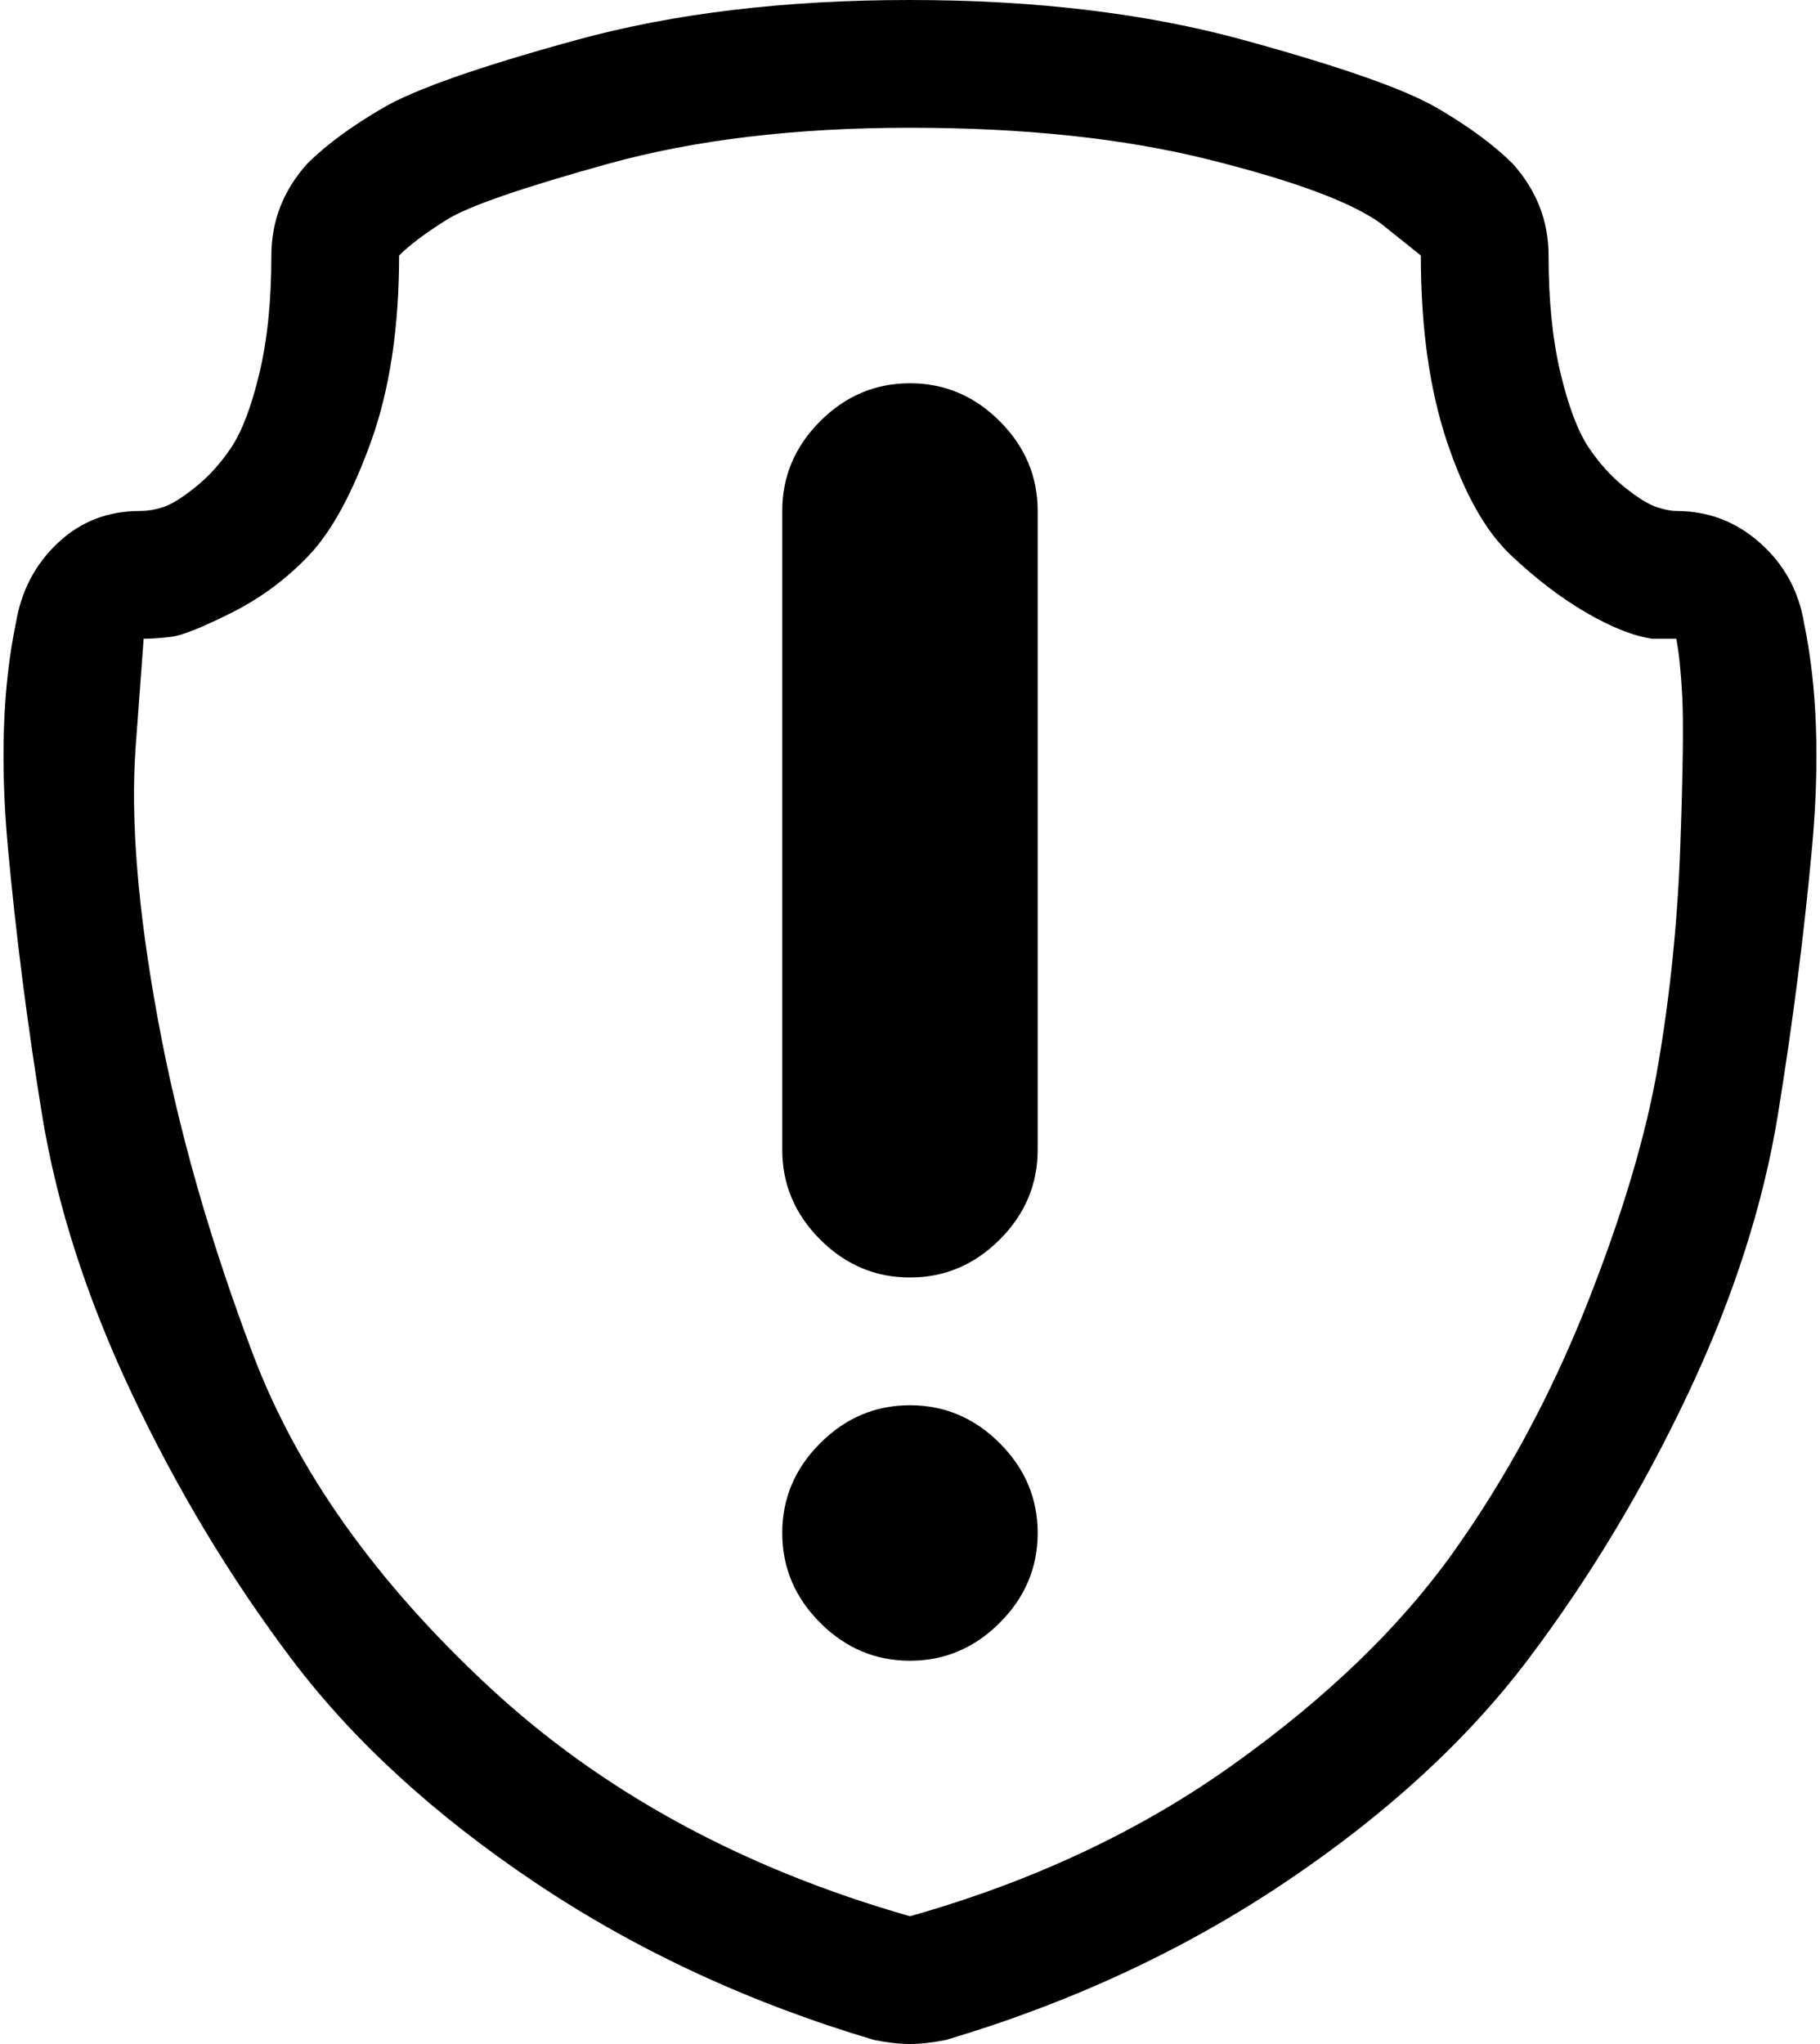 <svg width="26.719" height="30" viewBox="1.641 -58.125 26.719 30" xmlns="http://www.w3.org/2000/svg"><path d="M14.473 -28.184C14.668 -28.145 14.844 -28.125 15 -28.125C15.156 -28.125 15.332 -28.145 15.527 -28.184C17.363 -28.73 19.023 -29.502 20.508 -30.498C21.992 -31.494 23.184 -32.588 24.082 -33.779C24.98 -34.971 25.762 -36.27 26.426 -37.676C27.09 -39.082 27.529 -40.449 27.744 -41.777C27.959 -43.105 28.125 -44.404 28.242 -45.674C28.359 -46.943 28.32 -48.047 28.125 -48.984C28.047 -49.453 27.832 -49.844 27.48 -50.156C27.129 -50.469 26.719 -50.625 26.25 -50.625C26.172 -50.625 26.074 -50.645 25.957 -50.684C25.84 -50.723 25.684 -50.82 25.488 -50.977C25.293 -51.133 25.117 -51.328 24.961 -51.562C24.805 -51.797 24.668 -52.158 24.551 -52.646C24.434 -53.135 24.375 -53.711 24.375 -54.375C24.375 -54.883 24.199 -55.332 23.848 -55.723C23.574 -55.996 23.203 -56.27 22.734 -56.543C22.266 -56.816 21.318 -57.148 19.893 -57.539C18.467 -57.93 16.836 -58.125 15 -58.125C13.164 -58.125 11.533 -57.93 10.107 -57.539C8.682 -57.148 7.734 -56.816 7.266 -56.543C6.797 -56.27 6.426 -55.996 6.152 -55.723C5.801 -55.332 5.625 -54.883 5.625 -54.375C5.625 -53.711 5.566 -53.135 5.449 -52.646C5.332 -52.158 5.195 -51.797 5.039 -51.562C4.883 -51.328 4.707 -51.133 4.512 -50.977C4.316 -50.82 4.16 -50.723 4.043 -50.684C3.926 -50.645 3.809 -50.625 3.691 -50.625C3.223 -50.625 2.822 -50.469 2.49 -50.156C2.158 -49.844 1.953 -49.453 1.875 -48.984C1.68 -48.047 1.641 -46.943 1.758 -45.674C1.875 -44.404 2.041 -43.105 2.256 -41.777C2.471 -40.449 2.91 -39.082 3.574 -37.676C4.238 -36.27 5.02 -34.971 5.918 -33.779C6.816 -32.588 8.008 -31.494 9.492 -30.498C10.977 -29.502 12.637 -28.73 14.473 -28.184ZM3.75 -48.75C3.867 -48.75 4.004 -48.76 4.16 -48.779C4.316 -48.799 4.609 -48.916 5.039 -49.131C5.469 -49.346 5.85 -49.629 6.182 -49.98C6.514 -50.332 6.816 -50.889 7.09 -51.65C7.363 -52.412 7.5 -53.32 7.5 -54.375C7.656 -54.531 7.891 -54.707 8.203 -54.902C8.516 -55.098 9.307 -55.371 10.576 -55.723C11.846 -56.074 13.32 -56.25 15 -56.25C16.68 -56.25 18.145 -56.094 19.395 -55.781C20.645 -55.469 21.484 -55.156 21.914 -54.844L22.5 -54.375C22.5 -53.32 22.627 -52.412 22.881 -51.65C23.135 -50.889 23.447 -50.332 23.818 -49.98C24.189 -49.629 24.561 -49.346 24.932 -49.131C25.303 -48.916 25.625 -48.789 25.898 -48.75L26.25 -48.75C26.289 -48.555 26.318 -48.271 26.338 -47.9C26.357 -47.529 26.348 -46.797 26.309 -45.703C26.27 -44.609 26.162 -43.545 25.986 -42.51C25.811 -41.475 25.459 -40.293 24.932 -38.965C24.404 -37.637 23.75 -36.426 22.969 -35.332C22.188 -34.238 21.113 -33.203 19.746 -32.227C18.379 -31.25 16.797 -30.508 15 -30C12.539 -30.703 10.479 -31.826 8.818 -33.369C7.158 -34.912 6.006 -36.533 5.361 -38.232C4.717 -39.932 4.248 -41.582 3.955 -43.184C3.662 -44.785 3.555 -46.113 3.633 -47.168ZM15 -39.375C15.508 -39.375 15.947 -39.561 16.318 -39.932C16.689 -40.303 16.875 -40.742 16.875 -41.25L16.875 -50.625C16.875 -51.133 16.689 -51.572 16.318 -51.943C15.947 -52.314 15.508 -52.5 15 -52.5C14.492 -52.5 14.053 -52.314 13.682 -51.943C13.311 -51.572 13.125 -51.133 13.125 -50.625L13.125 -41.25C13.125 -40.742 13.311 -40.303 13.682 -39.932C14.053 -39.561 14.492 -39.375 15 -39.375ZM13.125 -35.625C13.125 -35.117 13.311 -34.678 13.682 -34.307C14.053 -33.936 14.492 -33.75 15 -33.75C15.508 -33.75 15.947 -33.936 16.318 -34.307C16.689 -34.678 16.875 -35.117 16.875 -35.625C16.875 -36.133 16.689 -36.572 16.318 -36.943C15.947 -37.314 15.508 -37.5 15 -37.5C14.492 -37.5 14.053 -37.314 13.682 -36.943C13.311 -36.572 13.125 -36.133 13.125 -35.625ZM13.125 -35.625"></path></svg>